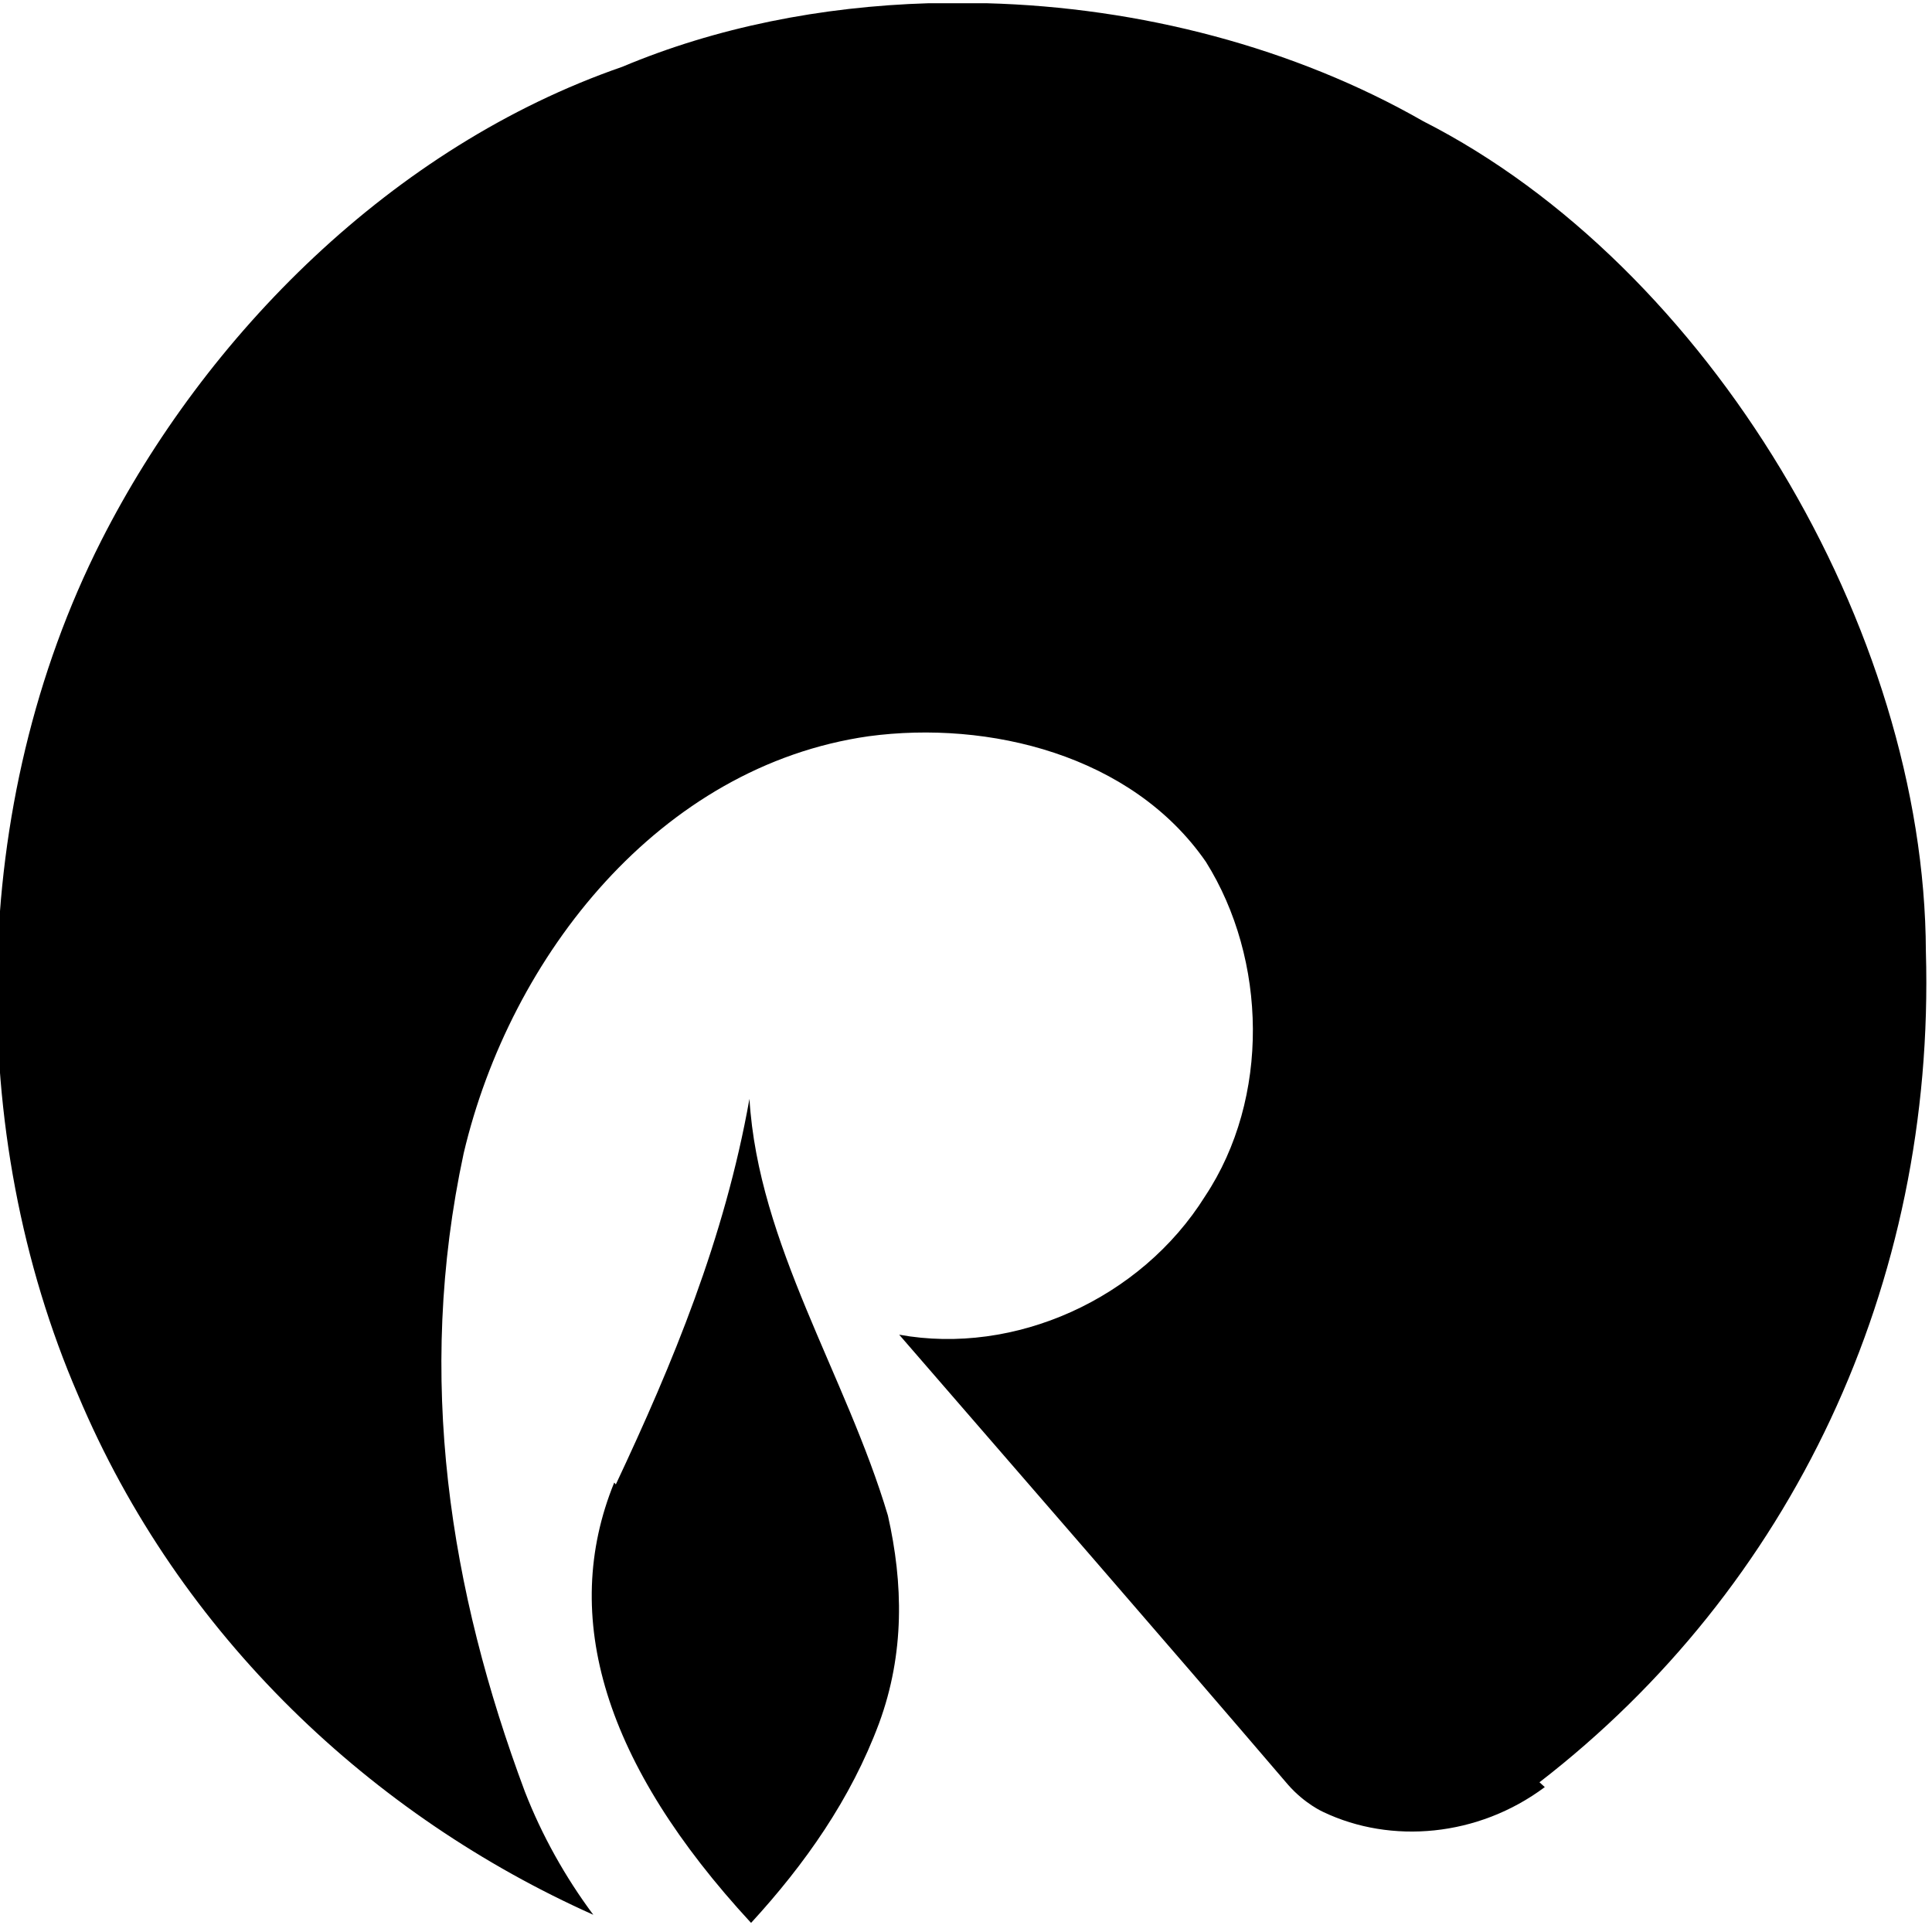 <svg viewBox="0 0 24 24" xmlns="http://www.w3.org/2000/svg"><path d="M7.65 18.44c.71-1.51 1.35-3.05 1.66-4.79 .11 1.81 1.2 3.43 1.72 5.177 .19.84.21 1.71-.11 2.58 -.35.94-.92 1.75-1.59 2.48 -1.82-1.97-2.38-3.8-1.7-5.47Zm11.54 3.76c-.83.62-1.91.71-2.75.31 0 0-.23-.1-.44-.34 -1.6-1.87-3.22-3.73-4.83-5.59 1.43.26 3-.44 3.8-1.72 .81-1.22.77-2.942.01-4.154 -.92-1.33-2.7-1.76-4.19-1.56 -2.59.37-4.45 2.72-5.03 5.18 -.6 2.79-.17 5.44.76 7.93h0c.21.54.5 1.06.85 1.53 -2.73-1.22-5.137-3.45-6.402-6.46 -1.4-3.24-1.372-7.33.29-10.61C2.55 4.17 4.87 1.82 7.73.83 8.895.34 10.2.08 11.54.04h.71c1.91.05 3.83.55 5.43 1.466 3.54 1.8 6.23 6.3 6.244 10.314 .12 4.15-1.68 7.91-4.8 10.32Z"/></svg>